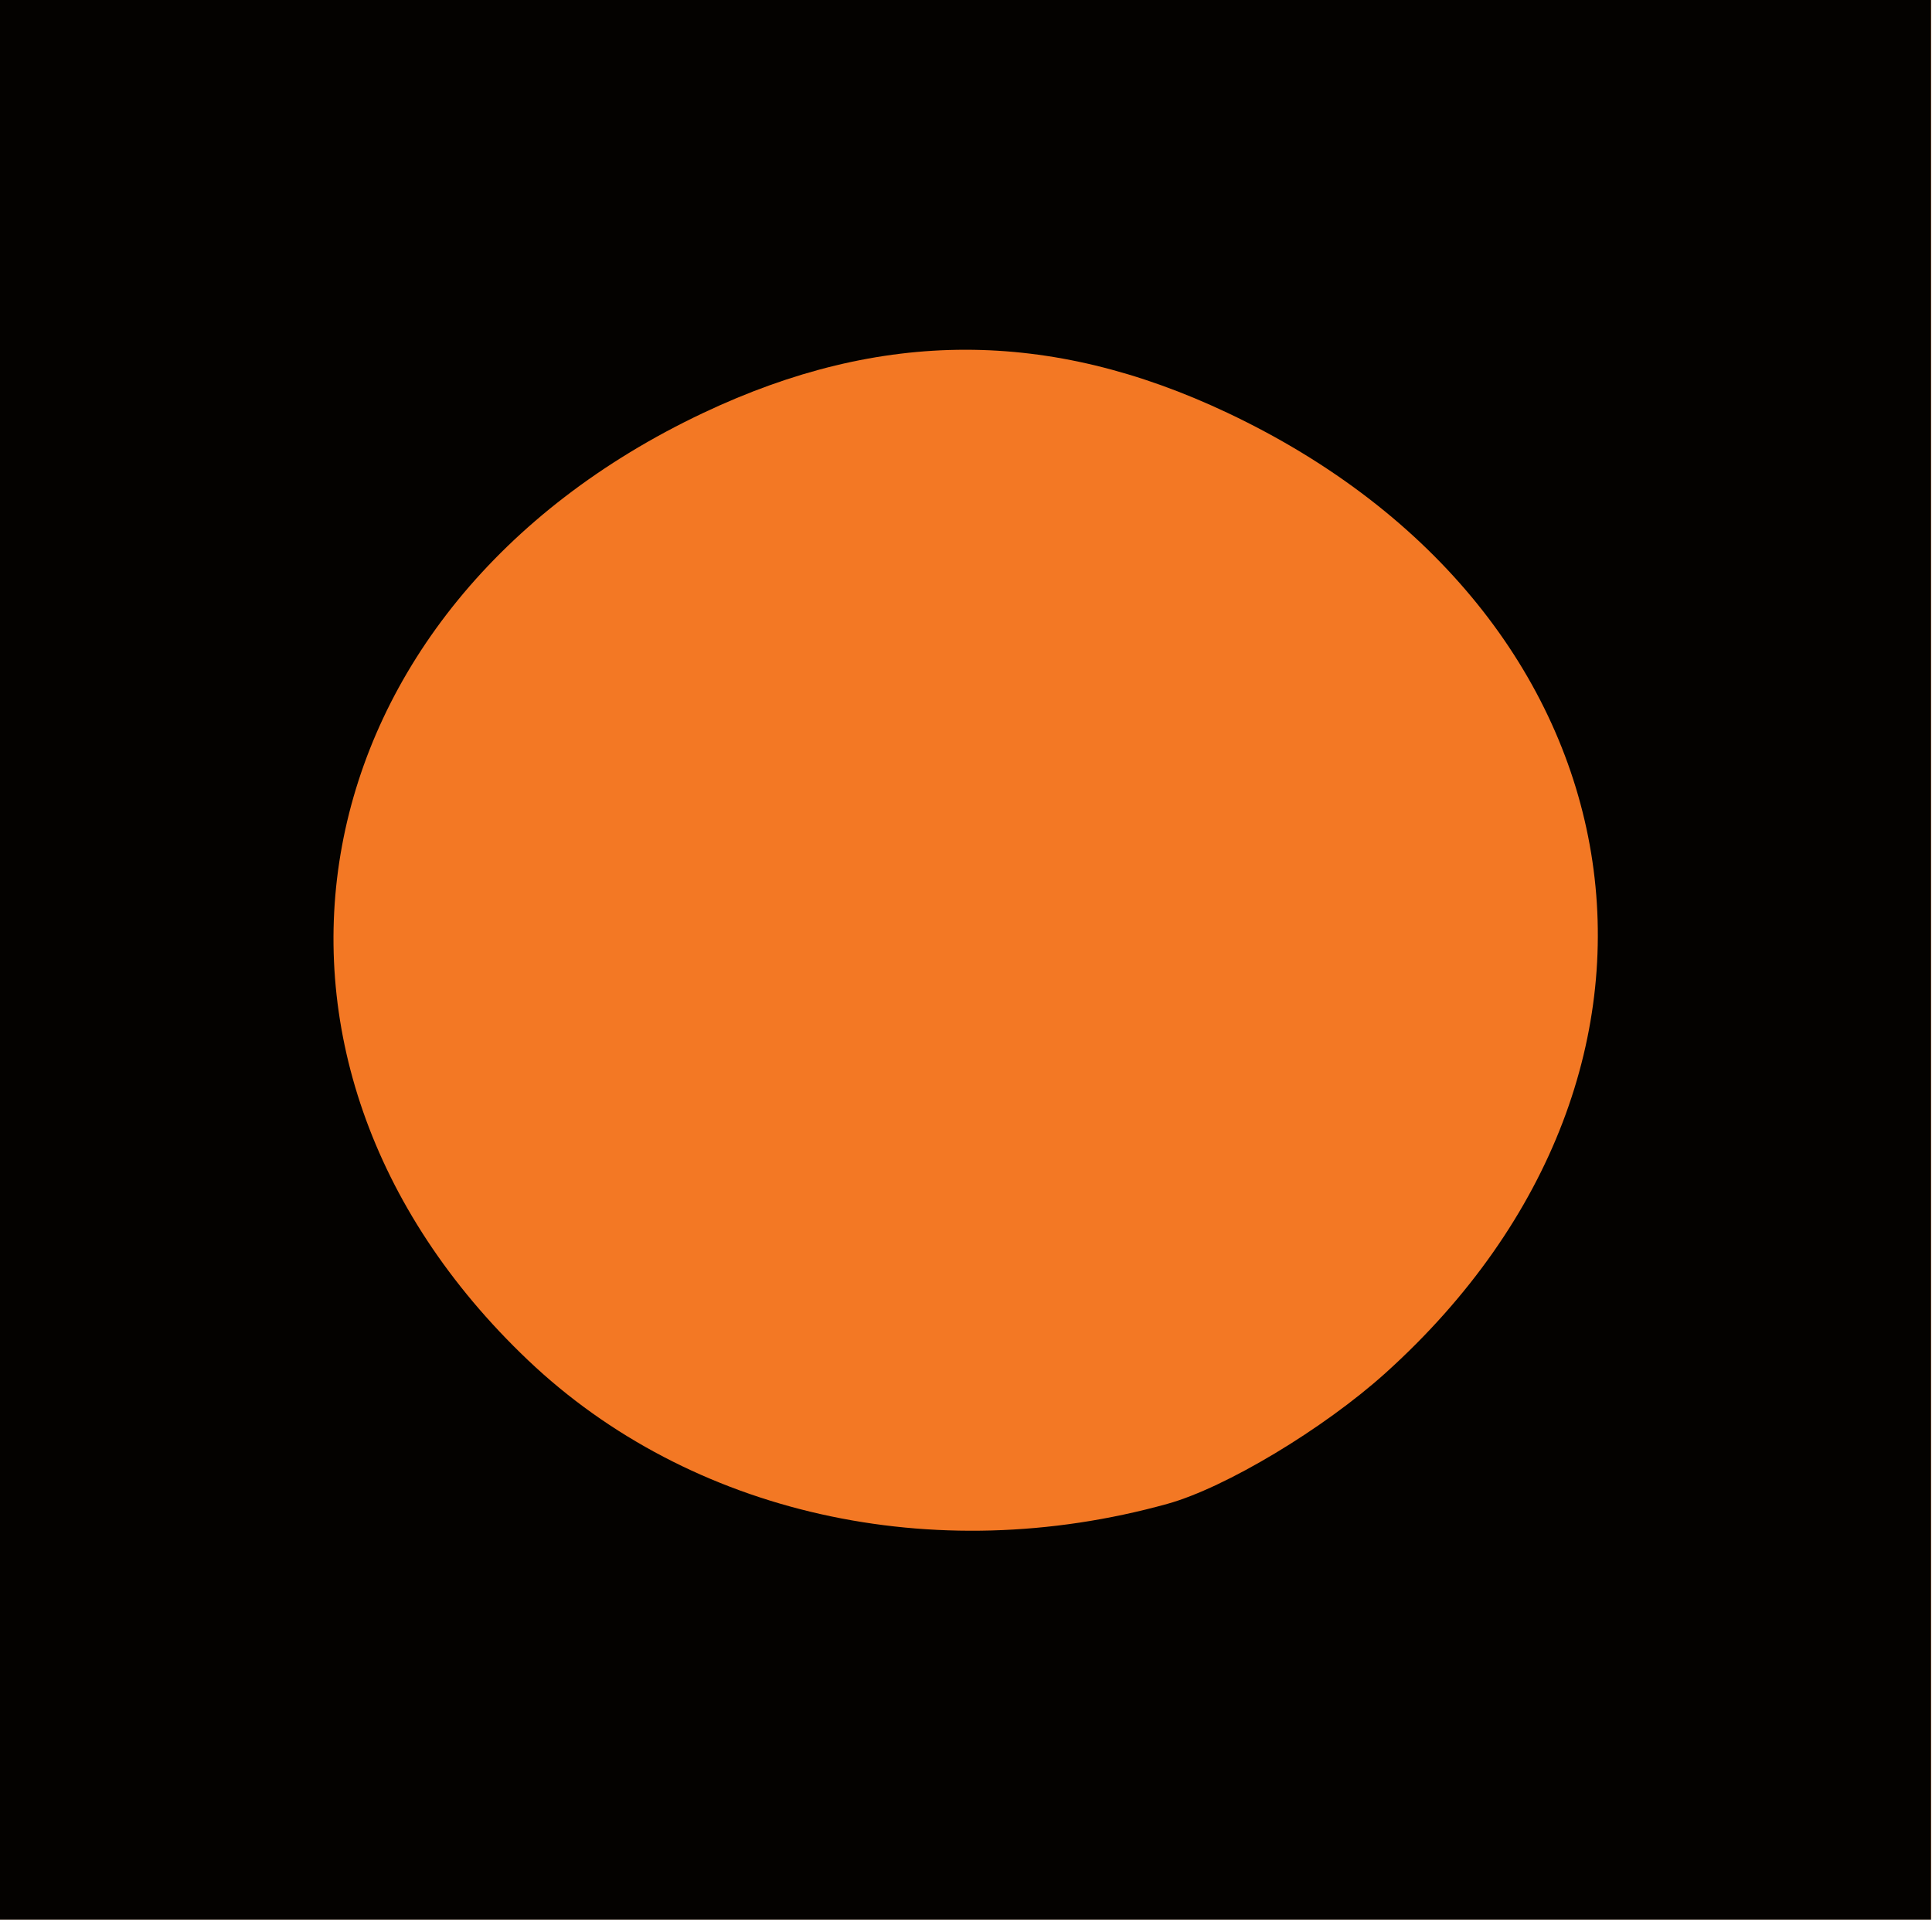 <?xml version="1.0" encoding="UTF-8" standalone="no"?>
<!-- Created with Inkscape (http://www.inkscape.org/) -->

<svg
   xmlns:dc="http://purl.org/dc/elements/1.1/"
   xmlns:cc="http://creativecommons.org/ns#"
   xmlns:rdf="http://www.w3.org/1999/02/22-rdf-syntax-ns#"
   xmlns:svg="http://www.w3.org/2000/svg"
   xmlns="http://www.w3.org/2000/svg"
   xmlns:sodipodi="http://sodipodi.sourceforge.net/DTD/sodipodi-0.dtd"
   xmlns:inkscape="http://www.inkscape.org/namespaces/inkscape"
   width="75"
   height="75"
   viewBox="0 0 19.844 19.844"
   version="1.1"
   id="svg8"
   inkscape:version="0.92.4 (5da689c313, 2019-01-14)"
   sodipodi:docname="orange_rund1.svg">
  <defs
     id="defs2" />
  <sodipodi:namedview
     id="base"
     pagecolor="#ffffff"
     bordercolor="#666666"
     borderopacity="1.0"
     inkscape:pageopacity="0.0"
     inkscape:pageshadow="2"
     inkscape:zoom="12.114285"
     inkscape:cx="32.911983"
     inkscape:cy="40.563468"
     inkscape:document-units="mm"
     inkscape:current-layer="layer1"
     showgrid="false"
     showborder="false"
     inkscape:pagecheckerboard="true"
     inkscape:window-width="1920"
     inkscape:window-height="1017"
     inkscape:window-x="-8"
     inkscape:window-y="-8"
     inkscape:window-maximized="1"
     units="px" />
  <g
     inkscape:label="Ebene 1"
     inkscape:groupmode="layer"
     id="layer1"
     transform="translate(0,-277.156)">
    <g
       id="g1064"
       transform="matrix(1.071,0,0,1.071,-2.574,-19.623)">
      <path
         style="fill:#f37824;stroke-width:0.265"
         d="m 2.402,286.254 v -9.26 h 9.26 9.26 v 9.26 9.26 H 11.663 2.402 Z"
         id="path1068"
         inkscape:connector-curvature="0" />
      <path
         style="fill:#040200;stroke-width:0.265"
         d="m 2.402,286.254 v -9.26 h 9.26 9.26 v 9.26 9.26 H 11.663 2.402 Z m 11.197,5.273 c 0.556,-0.154 1.497,-0.719 2.092,-1.255 3.242,-2.923 2.522,-7.299 -1.515,-9.208 -1.708,-0.807 -3.32,-0.807 -5.027,0 -3.941,1.863 -4.74,6.179 -1.681,9.086 1.554,1.476 3.887,2 6.131,1.377 z"
         id="path1066"
         inkscape:connector-curvature="0" />
    </g>
  </g>
</svg>
